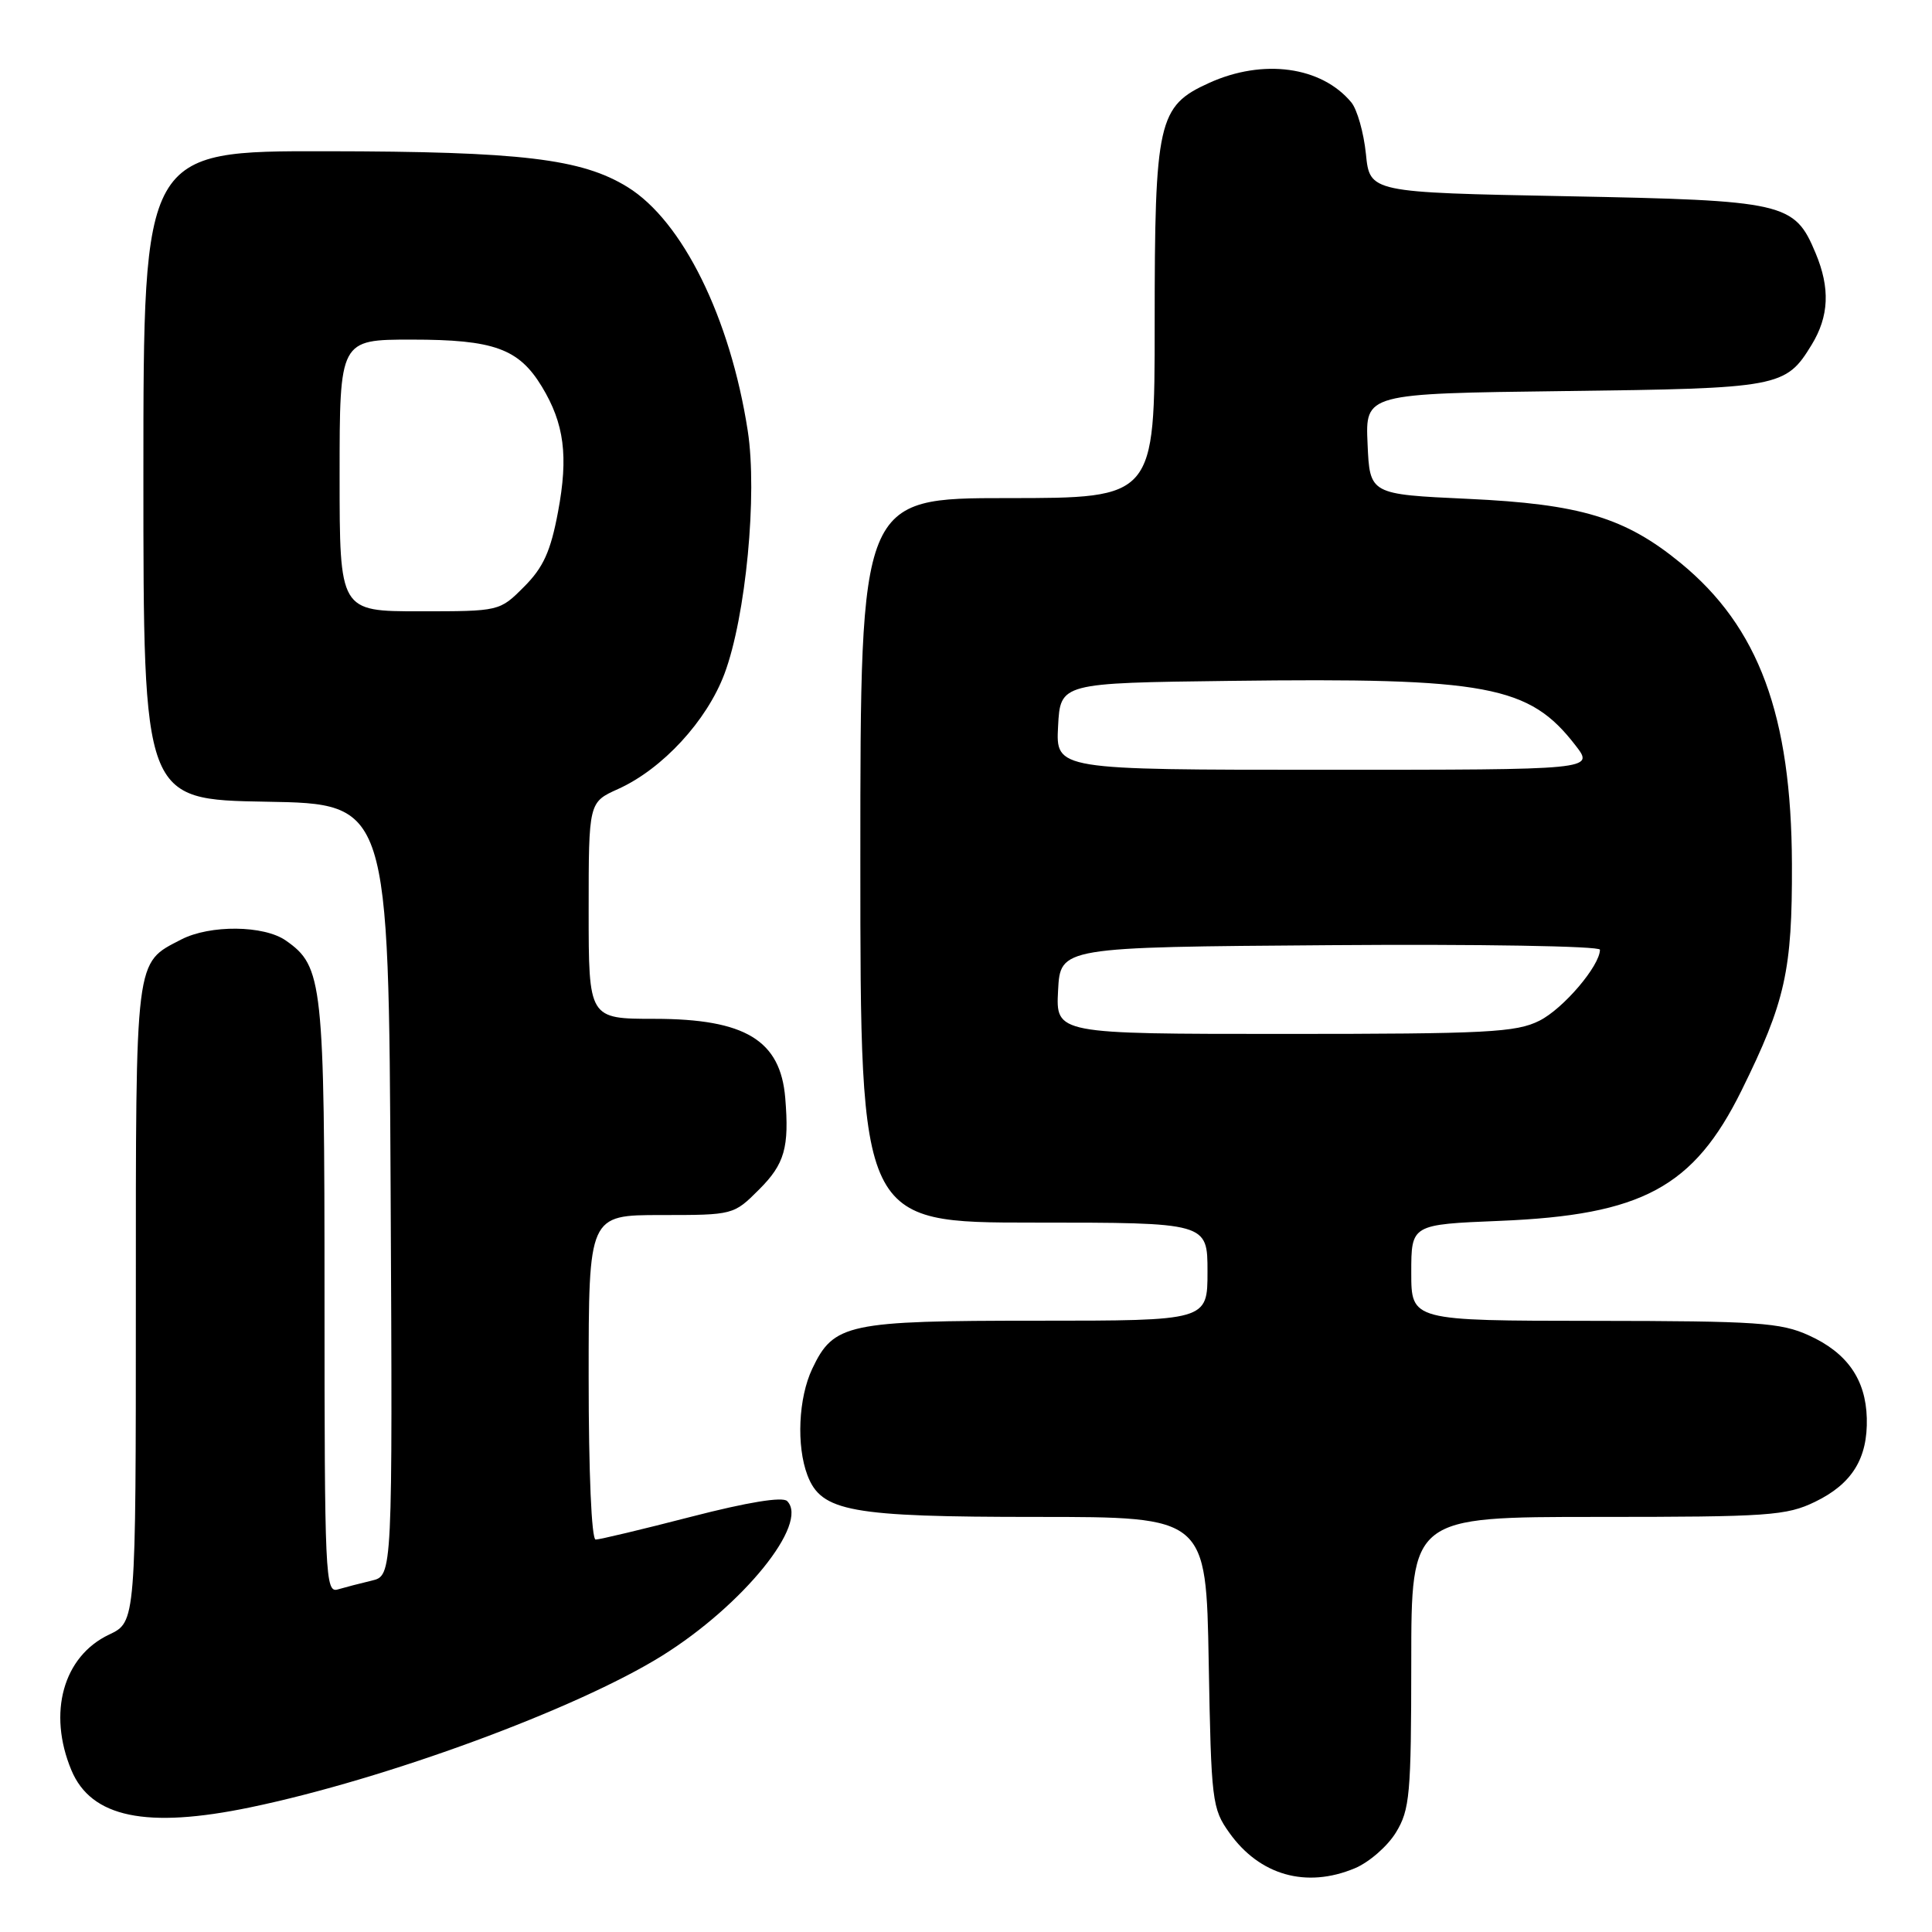<?xml version="1.0" encoding="UTF-8" standalone="no"?>
<!DOCTYPE svg PUBLIC "-//W3C//DTD SVG 1.1//EN" "http://www.w3.org/Graphics/SVG/1.1/DTD/svg11.dtd" >
<svg xmlns="http://www.w3.org/2000/svg" xmlns:xlink="http://www.w3.org/1999/xlink" version="1.1" viewBox="0 0 256 256">
 <g >
 <path fill="currentColor"
d=" M 179.51 247.56 C 181.41 246.77 183.86 244.63 184.97 242.81 C 186.81 239.79 186.99 237.79 187.00 220.25 C 187.00 201.00 187.00 201.00 211.68 201.00 C 234.37 201.00 236.71 200.84 240.52 198.99 C 245.41 196.62 247.50 193.24 247.36 187.91 C 247.22 182.77 244.75 179.24 239.67 176.94 C 235.95 175.25 232.88 175.04 211.25 175.02 C 187.00 175.00 187.00 175.00 187.00 168.62 C 187.00 162.25 187.00 162.25 198.75 161.77 C 217.60 161.00 224.42 157.32 230.76 144.50 C 236.57 132.73 237.49 128.60 237.44 114.50 C 237.37 94.78 233.05 83.09 222.69 74.60 C 215.33 68.57 209.42 66.79 194.50 66.10 C 181.50 65.50 181.50 65.50 181.21 58.82 C 180.91 52.15 180.91 52.15 207.21 51.82 C 235.82 51.47 236.61 51.32 240.05 45.69 C 242.36 41.91 242.52 38.18 240.58 33.55 C 237.78 26.83 236.57 26.56 207.55 26.00 C 181.50 25.50 181.50 25.50 180.99 20.39 C 180.70 17.57 179.83 14.51 179.06 13.57 C 175.10 8.80 167.37 7.74 160.21 10.99 C 153.44 14.06 153.00 16.00 153.00 42.97 C 153.00 66.00 153.00 66.00 133.50 66.00 C 114.00 66.00 114.00 66.00 114.00 114.00 C 114.00 162.00 114.00 162.00 137.00 162.00 C 160.00 162.00 160.00 162.00 160.00 168.50 C 160.00 175.00 160.00 175.00 137.45 175.00 C 112.27 175.00 110.47 175.38 107.63 181.36 C 105.79 185.24 105.51 191.57 106.99 195.48 C 108.83 200.30 112.67 201.00 137.38 201.00 C 159.82 201.00 159.82 201.00 160.16 220.25 C 160.49 238.68 160.60 239.64 162.90 242.86 C 166.92 248.50 173.09 250.24 179.51 247.56 Z  M 33.18 239.48 C 51.14 235.75 76.39 226.45 87.72 219.40 C 98.48 212.69 107.25 201.85 104.30 198.90 C 103.69 198.29 99.05 199.05 91.61 200.97 C 85.15 202.64 79.45 204.00 78.93 204.00 C 78.38 204.00 78.00 195.13 78.00 182.50 C 78.00 161.00 78.00 161.00 87.60 161.00 C 97.18 161.00 97.21 160.99 100.60 157.60 C 103.97 154.23 104.59 152.05 104.05 145.50 C 103.42 137.84 98.75 135.01 86.75 135.00 C 78.00 135.00 78.00 135.00 78.00 120.65 C 78.00 106.30 78.00 106.30 81.92 104.54 C 87.78 101.89 93.66 95.52 96.00 89.27 C 98.83 81.71 100.38 65.48 99.08 57.08 C 96.76 42.10 90.44 29.29 83.16 24.79 C 77.07 21.03 69.07 20.07 43.25 20.04 C 19.00 20.00 19.00 20.00 19.00 62.98 C 19.00 105.95 19.00 105.95 35.25 106.23 C 51.50 106.50 51.50 106.50 51.76 157.64 C 52.02 208.78 52.02 208.78 49.26 209.44 C 47.74 209.80 45.71 210.33 44.75 210.61 C 43.10 211.10 43.00 208.80 43.00 172.04 C 43.00 130.08 42.78 128.06 37.88 124.63 C 34.97 122.59 27.83 122.52 24.01 124.49 C 17.84 127.69 18.00 126.40 18.00 172.68 C 18.00 214.91 18.00 214.91 14.46 216.59 C 8.37 219.47 6.29 226.97 9.46 234.56 C 12.08 240.83 19.39 242.35 33.18 239.48 Z  M 140.20 131.25 C 140.50 125.50 140.50 125.50 176.25 125.24 C 195.91 125.09 212.00 125.36 212.00 125.84 C 212.00 127.96 207.15 133.66 203.98 135.25 C 200.90 136.80 197.05 137.00 170.20 137.00 C 139.90 137.00 139.90 137.00 140.20 131.25 Z  M 140.20 96.25 C 140.50 90.50 140.50 90.50 163.00 90.22 C 197.14 89.79 202.63 90.82 208.77 98.78 C 211.26 102.00 211.26 102.00 175.58 102.00 C 139.90 102.00 139.90 102.00 140.20 96.25 Z  M 45.00 63.00 C 45.00 45.00 45.00 45.00 54.55 45.00 C 65.44 45.00 68.74 46.19 71.80 51.23 C 74.77 56.13 75.33 60.44 73.94 67.83 C 72.96 73.07 71.99 75.20 69.44 77.75 C 66.20 81.00 66.20 81.00 55.60 81.00 C 45.00 81.00 45.00 81.00 45.00 63.00 Z "/>
</g>
</svg>